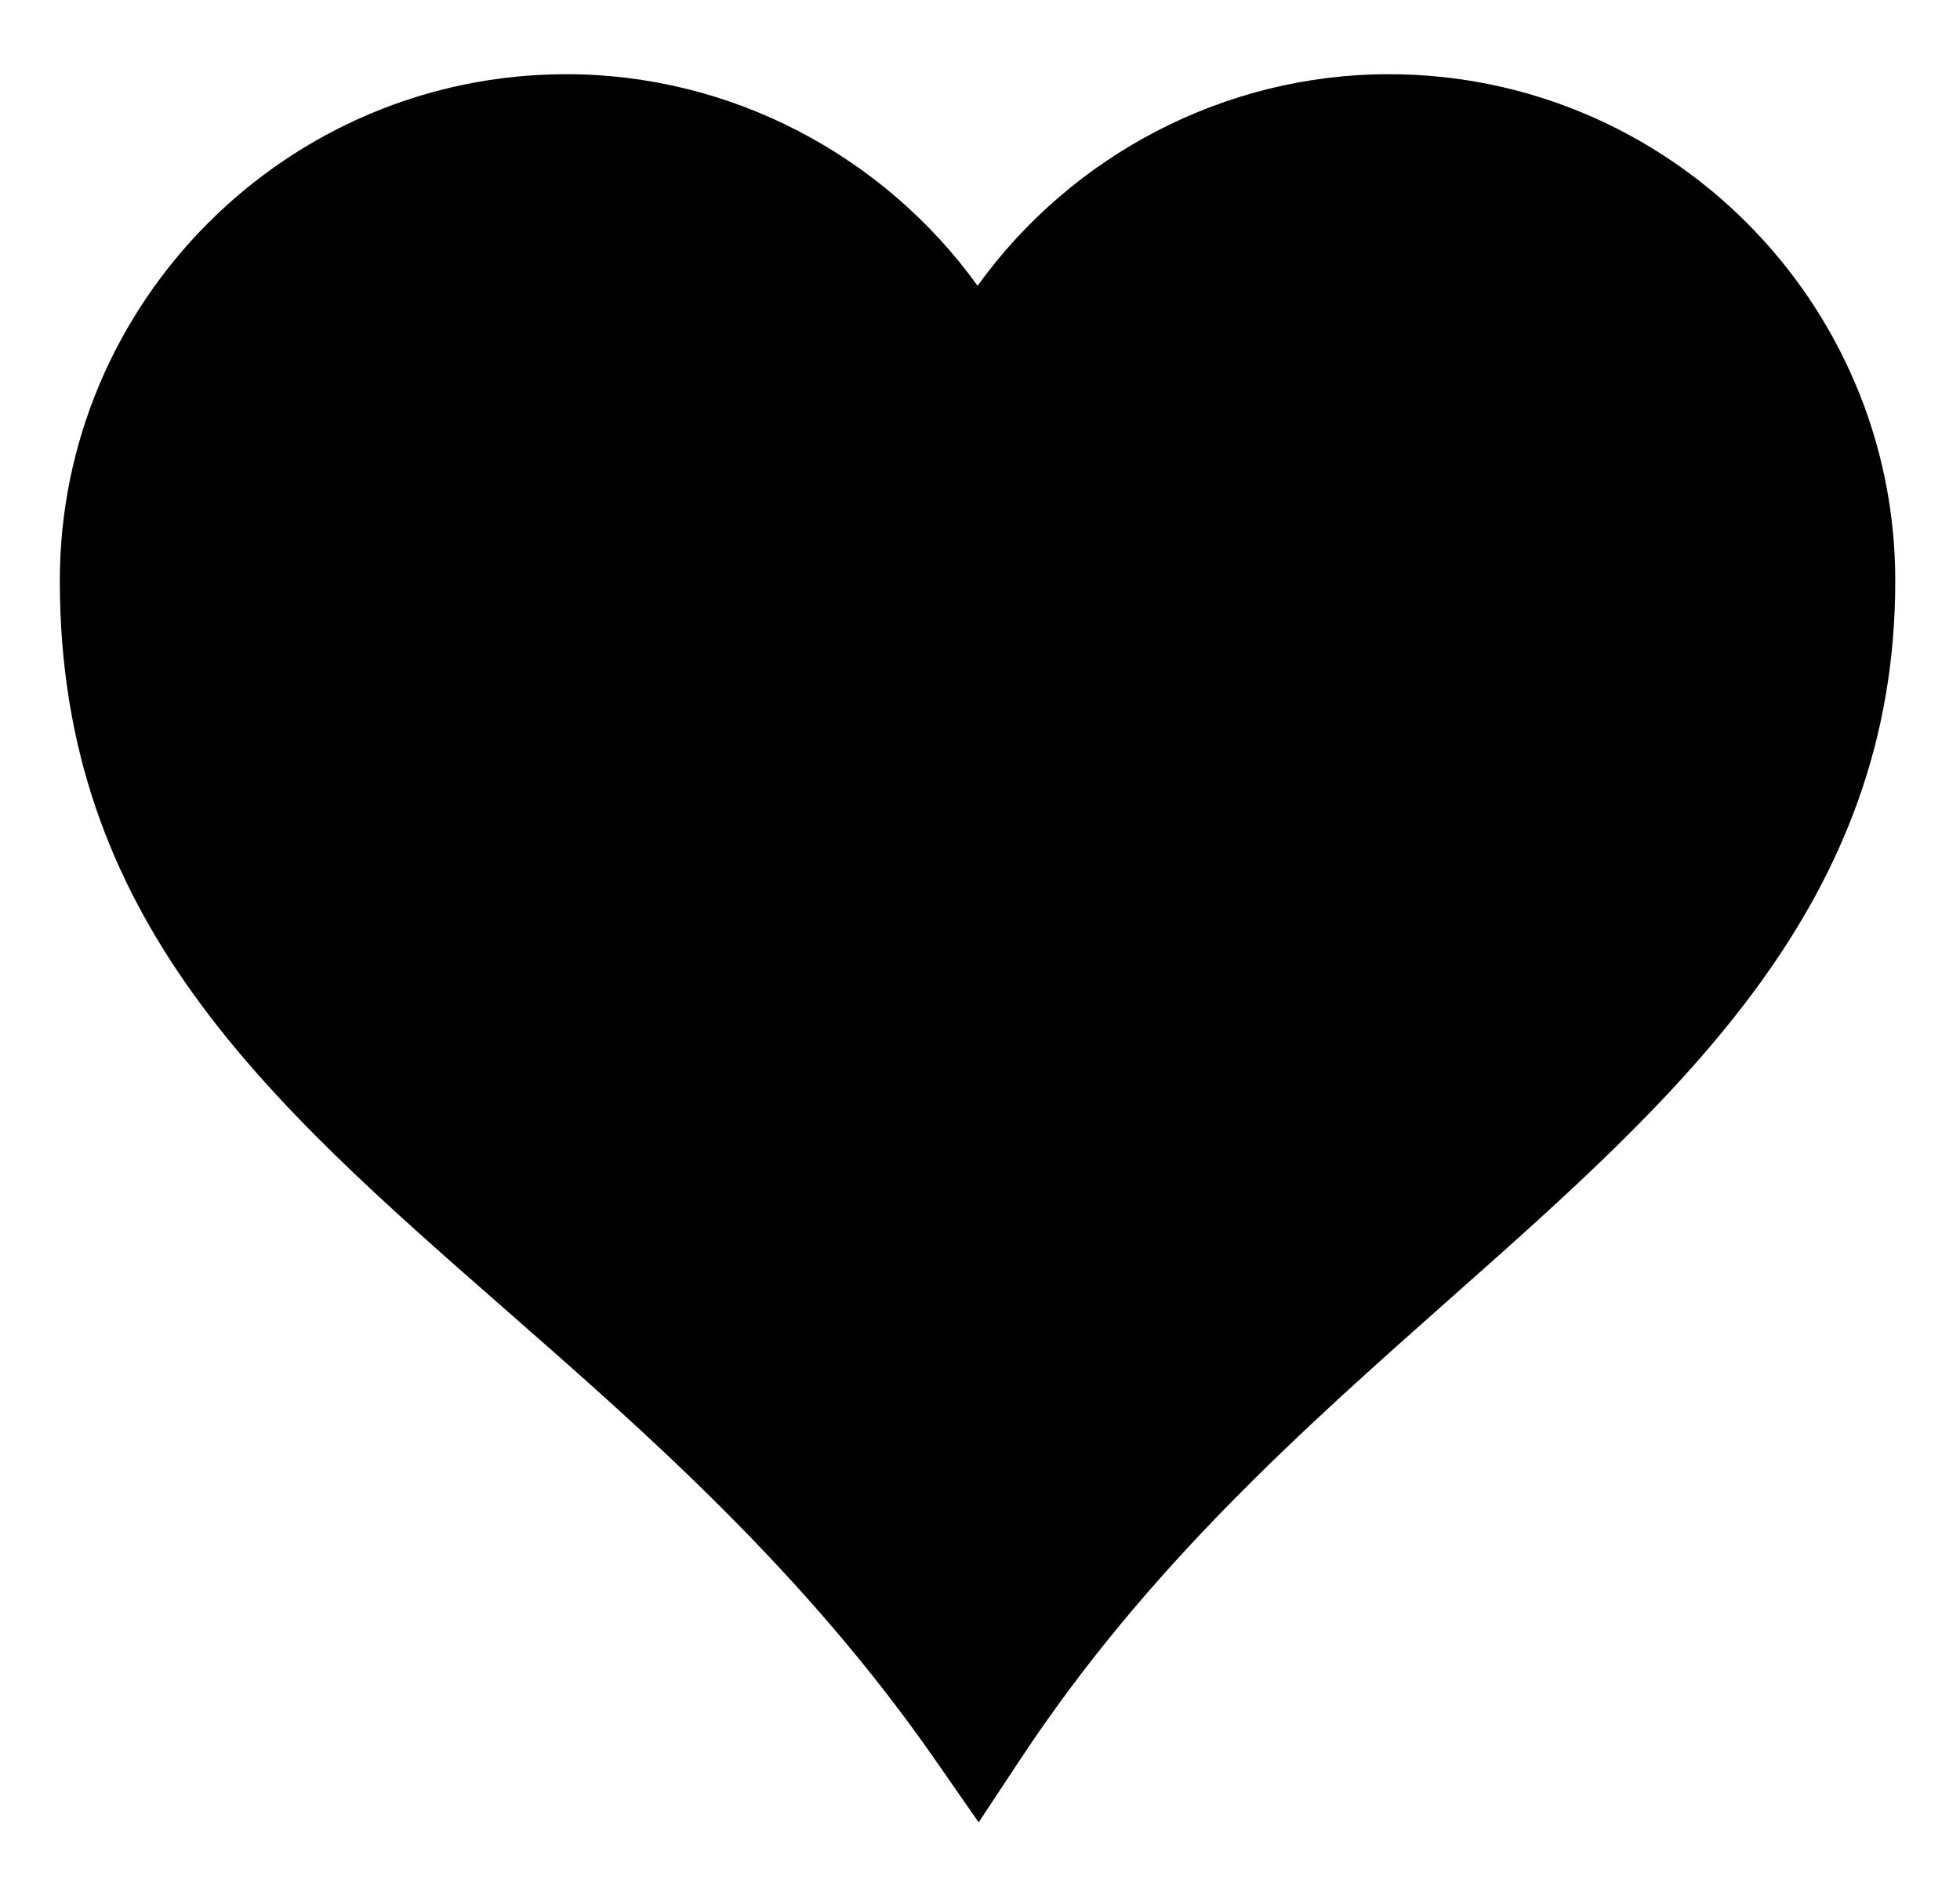 <?xml version="1.0" standalone="no"?>
<!-- This Stylesheet should be replaced in te time of deployment -->
<?xml-stylesheet href="http://abrar.mapitem.com/public/css/main.css"?>
<!DOCTYPE svg PUBLIC "-//W3C//DTD SVG 1.1//EN"
  "http://www.w3.org/Graphics/SVG/1.1/DTD/svg11.dtd">

<svg class="wsh-hrt" version="1.1" id="Layer_1" xmlns="http://www.w3.org/2000/svg" xmlns:xlink="http://www.w3.org/1999/xlink" x="0px" y="0px"
	viewBox="-7.5 -9.5 253 245" enable-background="new -7.5 -9.5 253 245" xml:space="preserve">
	<g>
		<path class="wsh-path-fill-filled" d="M116.023,215.578c-17.125-24.631-37.74-42.691-55.929-58.625C29.842,130.451,3.722,107.568,3.722,65.478
			c0-34.131,27.768-61.899,61.898-61.899c19.793,0,38.57,9.667,50.228,25.858l2.841,3.946l2.84-3.946
			c11.652-16.191,30.425-25.857,50.218-25.857c34.131,0,61.898,27.768,61.898,61.899c0,40.154-27.194,64.258-55.986,89.778
			c-19.502,17.288-39.668,35.165-56.267,60.258l-2.639,3.991L116.023,215.578z"/>
		<path class="wsh-path-outline-filled" d="M171.747,7.078c32.201,0,58.398,26.198,58.398,58.399c0,17.471-5.154,32.71-16.221,47.958
			c-10.172,14.016-23.974,26.249-38.586,39.2c-19.592,17.368-39.847,35.323-56.657,60.633
			c-17.327-24.825-38.018-42.951-56.287-58.955C31.569,127.311,7.222,105.982,7.222,65.477c0-32.201,26.197-58.399,58.398-58.399
			c18.671,0,36.386,9.123,47.388,24.403l5.682,7.892l5.68-7.893C135.367,16.2,153.078,7.078,171.747,7.078 M171.747,0.078
			c-21.148,0-40.904,10.424-53.058,27.313C106.526,10.499,86.768,0.078,65.62,0.078c-36.058,0-65.398,29.335-65.398,65.399
			c0,43.674,26.672,67.044,57.559,94.102c18.039,15.803,38.486,33.714,55.369,57.996l5.676,8.163l5.485-8.294
			c16.341-24.704,36.336-42.431,55.67-59.571c29.402-26.061,57.164-50.679,57.164-92.397C237.145,29.413,207.809,0.078,171.747,0.078
			L171.747,0.078z"/>
	</g>
</svg>